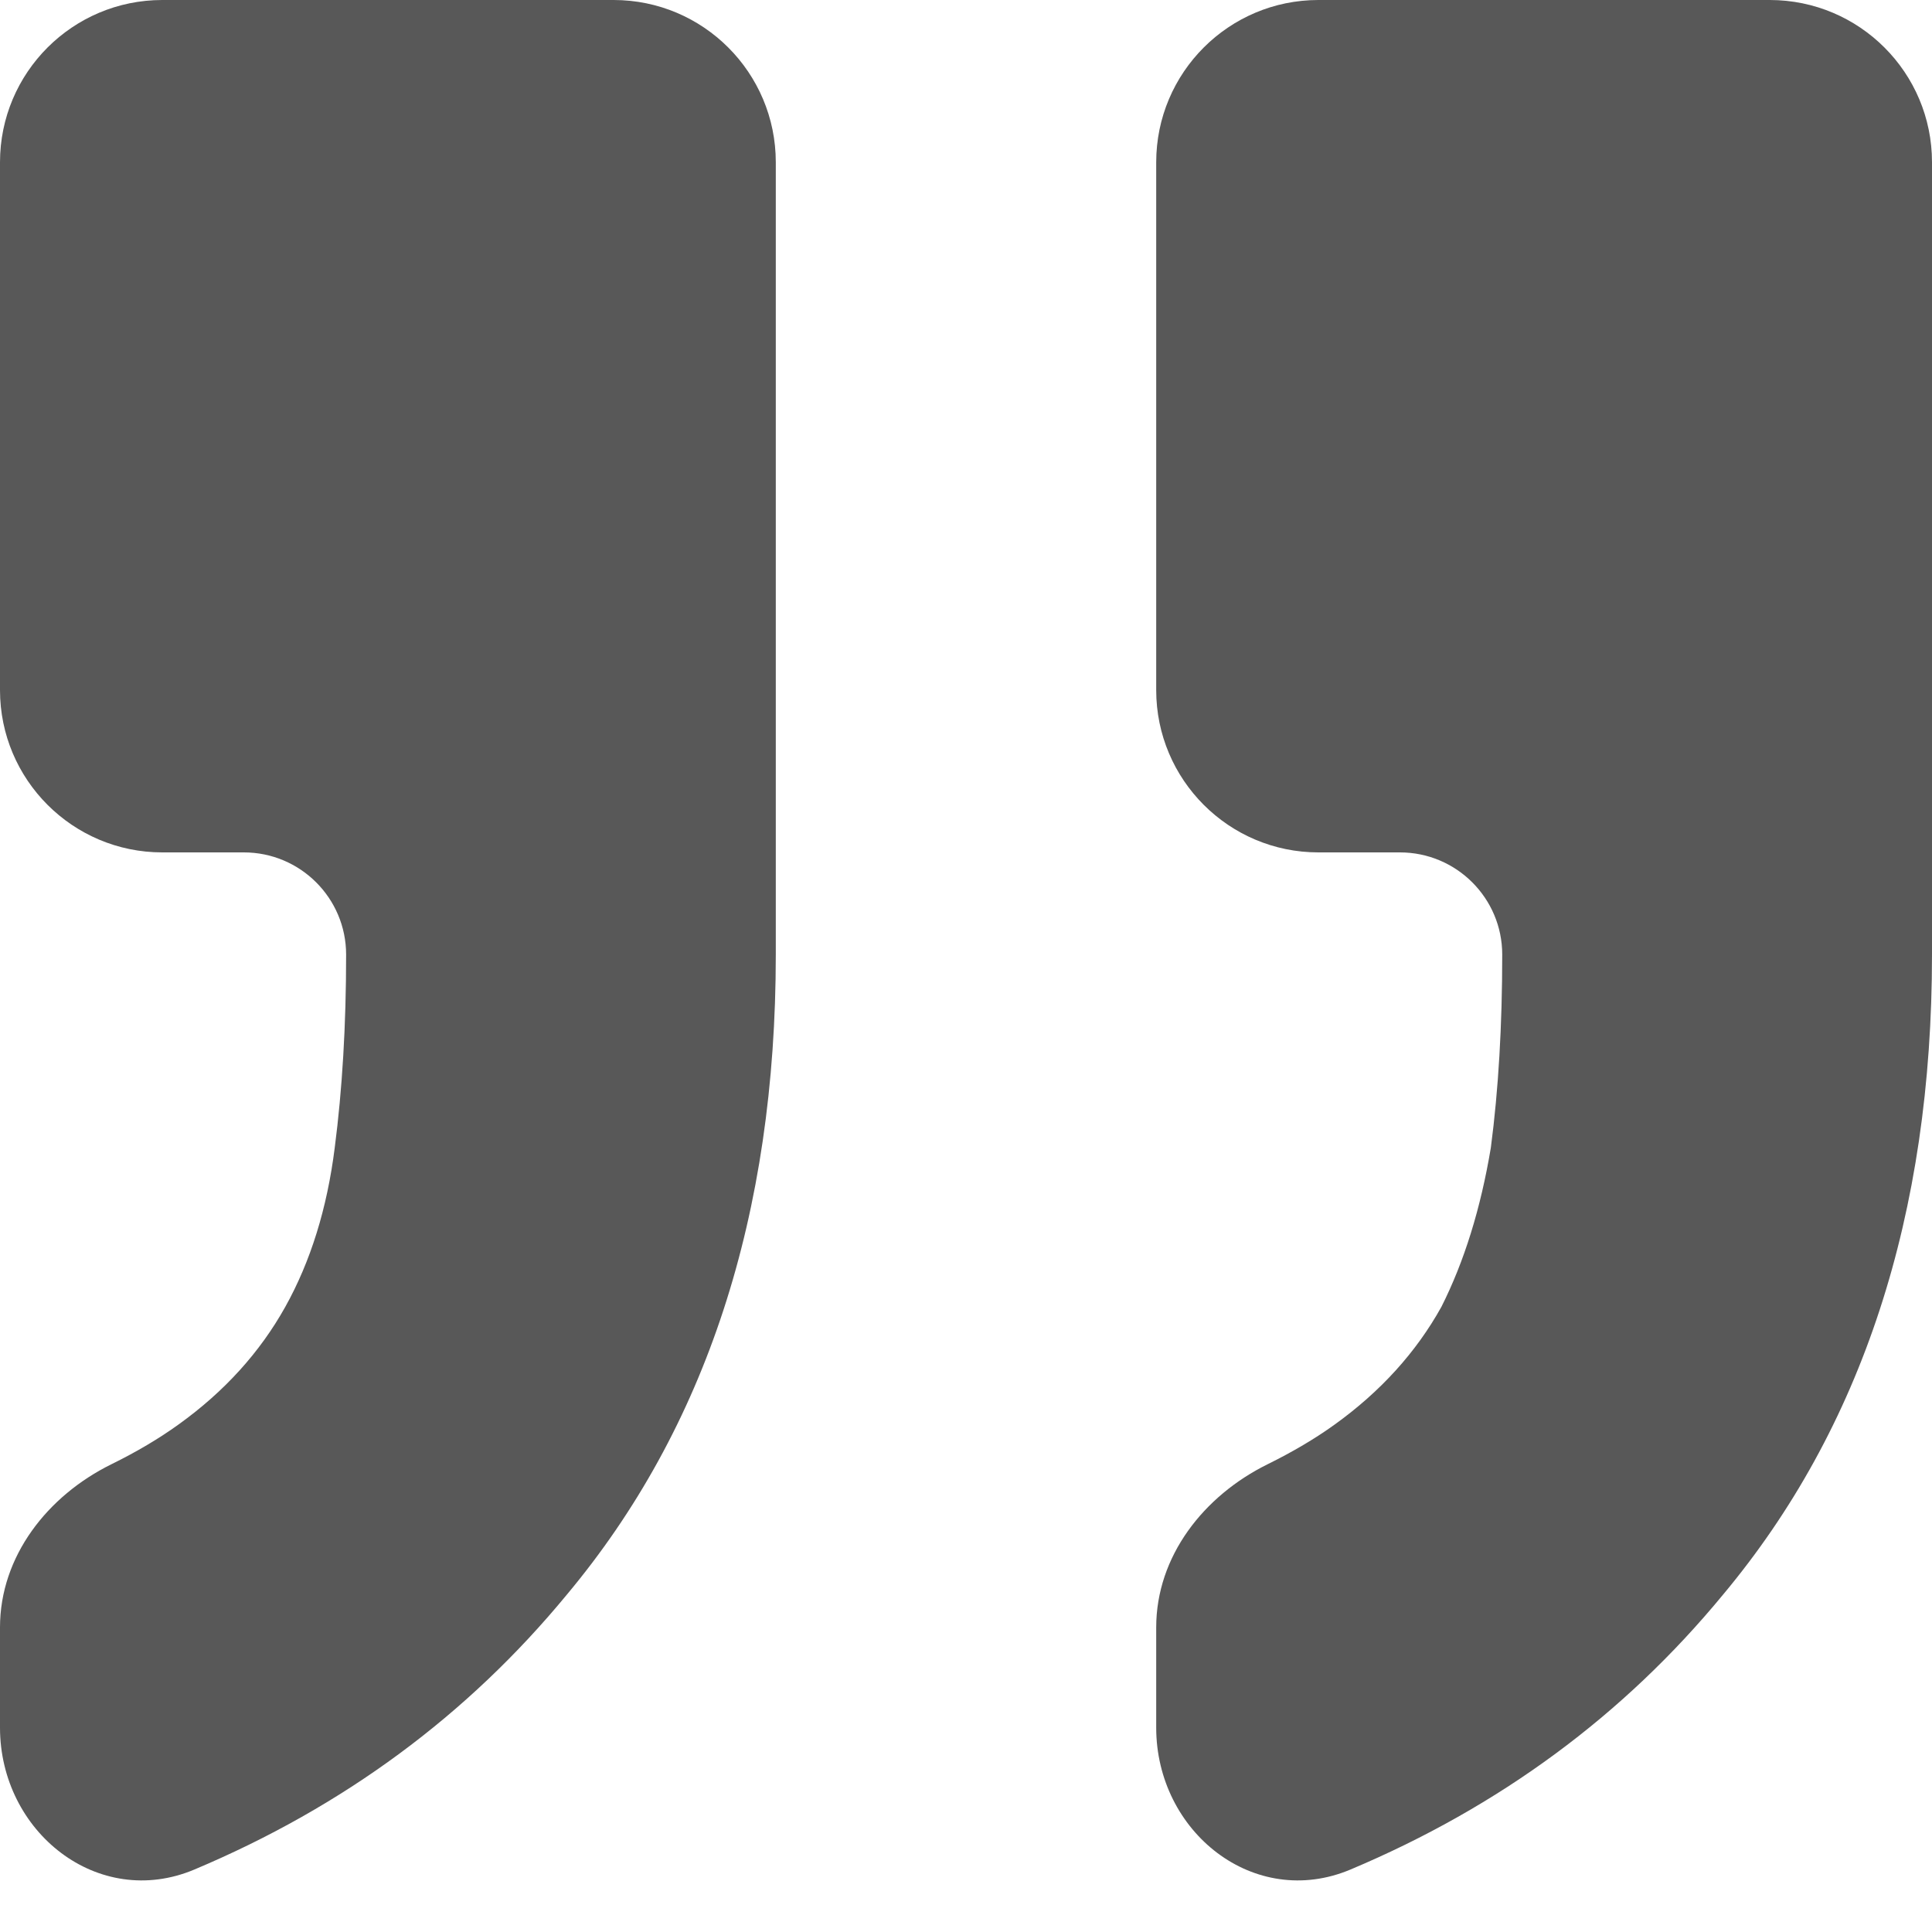 <svg width="20" height="20" viewBox="0 0 20 20" fill="none" xmlns="http://www.w3.org/2000/svg">
<path d="M6.352 0C7.279 0 8.031 0.752 8.031 1.68L8.031 9.882C8.031 12.575 7.31 14.784 5.866 16.51C4.84 17.755 3.556 18.703 2.013 19.353C1.016 19.773 0 18.965 0 17.884V16.847C0 16.11 0.492 15.484 1.153 15.158C1.413 15.03 1.645 14.893 1.85 14.745C2.323 14.405 2.69 14 2.953 13.529C3.215 13.059 3.386 12.51 3.465 11.882C3.543 11.281 3.583 10.614 3.583 9.882C3.583 9.298 3.109 8.824 2.524 8.824L1.68 8.824C0.752 8.824 0 8.071 0 7.144V1.68C0 0.752 0.752 0 1.68 0H6.352ZM18.32 0C19.248 0 20 0.752 20 1.68V9.882C20 12.575 19.278 14.784 17.835 16.51C16.809 17.755 15.524 18.703 13.981 19.353C12.984 19.773 11.969 18.965 11.969 17.884V16.847C11.969 16.11 12.461 15.484 13.122 15.158C13.381 15.03 13.614 14.893 13.819 14.745C14.291 14.405 14.659 14 14.921 13.529C15.158 13.059 15.328 12.51 15.433 11.882C15.512 11.281 15.551 10.614 15.551 9.882C15.551 9.298 15.077 8.824 14.492 8.824H13.648C12.721 8.824 11.969 8.071 11.969 7.144L11.969 1.68C11.969 0.752 12.721 0 13.648 0H18.32Z" fill="#585858"/>
</svg>
